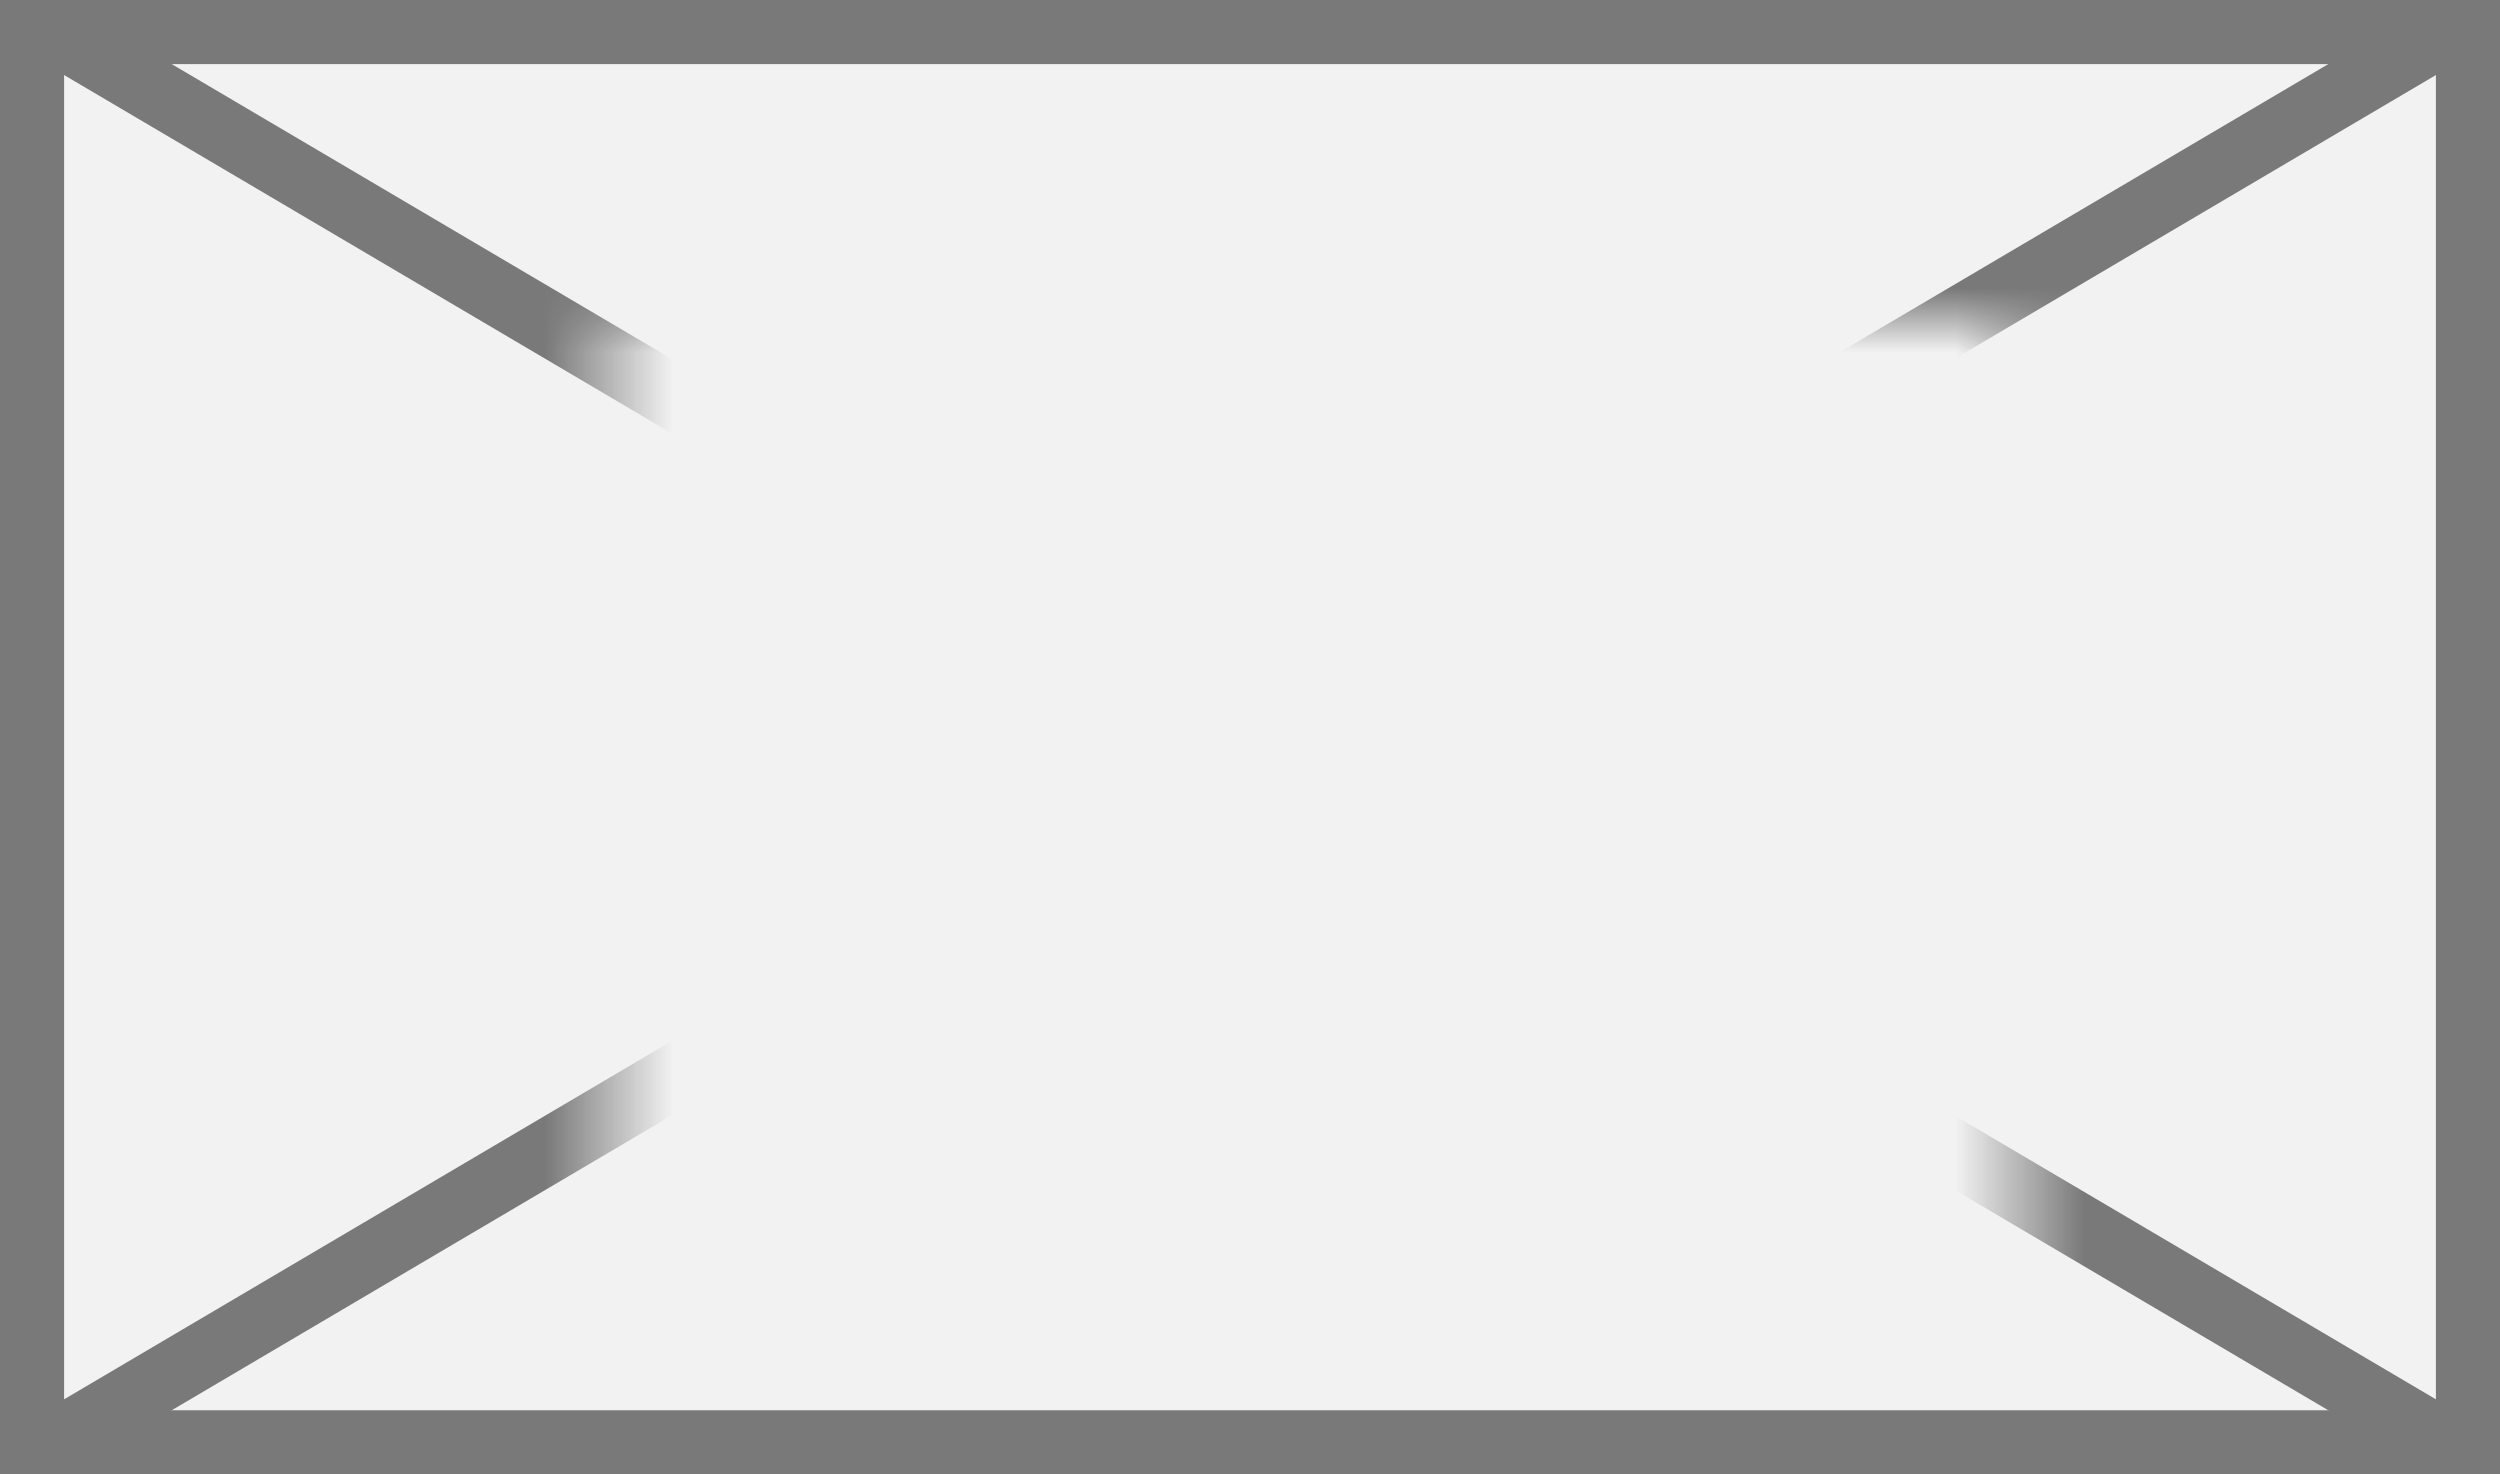﻿<?xml version="1.0" encoding="utf-8"?>
<svg version="1.1" xmlns:xlink="http://www.w3.org/1999/xlink" width="39px" height="23px" xmlns="http://www.w3.org/2000/svg">
  <rect width="100%" height="100%" fill="#333333" stroke="none"/>
  <defs>
    <mask fill="white" id="clip55">
      <path d="M 19.5 19  L 41.5 19  L 41.5 35  L 19.5 35  Z M 10 14  L 49 14  L 49 37  L 10 37  Z " fill-rule="evenodd" />
    </mask>
  </defs>
  <g transform="matrix(1 0 0 1 -10 -14 )">
    <path d="M 10.5 14.5  L 48.5 14.5  L 48.5 36.5  L 10.5 36.5  L 10.5 14.5  Z " fill-rule="nonzero" fill="#f2f2f2" stroke="none" />
    <path d="M 10.5 14.5  L 48.5 14.5  L 48.5 36.5  L 10.5 36.5  L 10.5 14.5  Z " stroke-width="1" stroke="#797979" fill="none" />
    <path d="M 10.73 14.431  L 48.27 36.569  M 48.27 14.431  L 10.73 36.569  " stroke-width="1" stroke="#797979" fill="none" mask="url(#clip55)" />
  </g>
</svg>